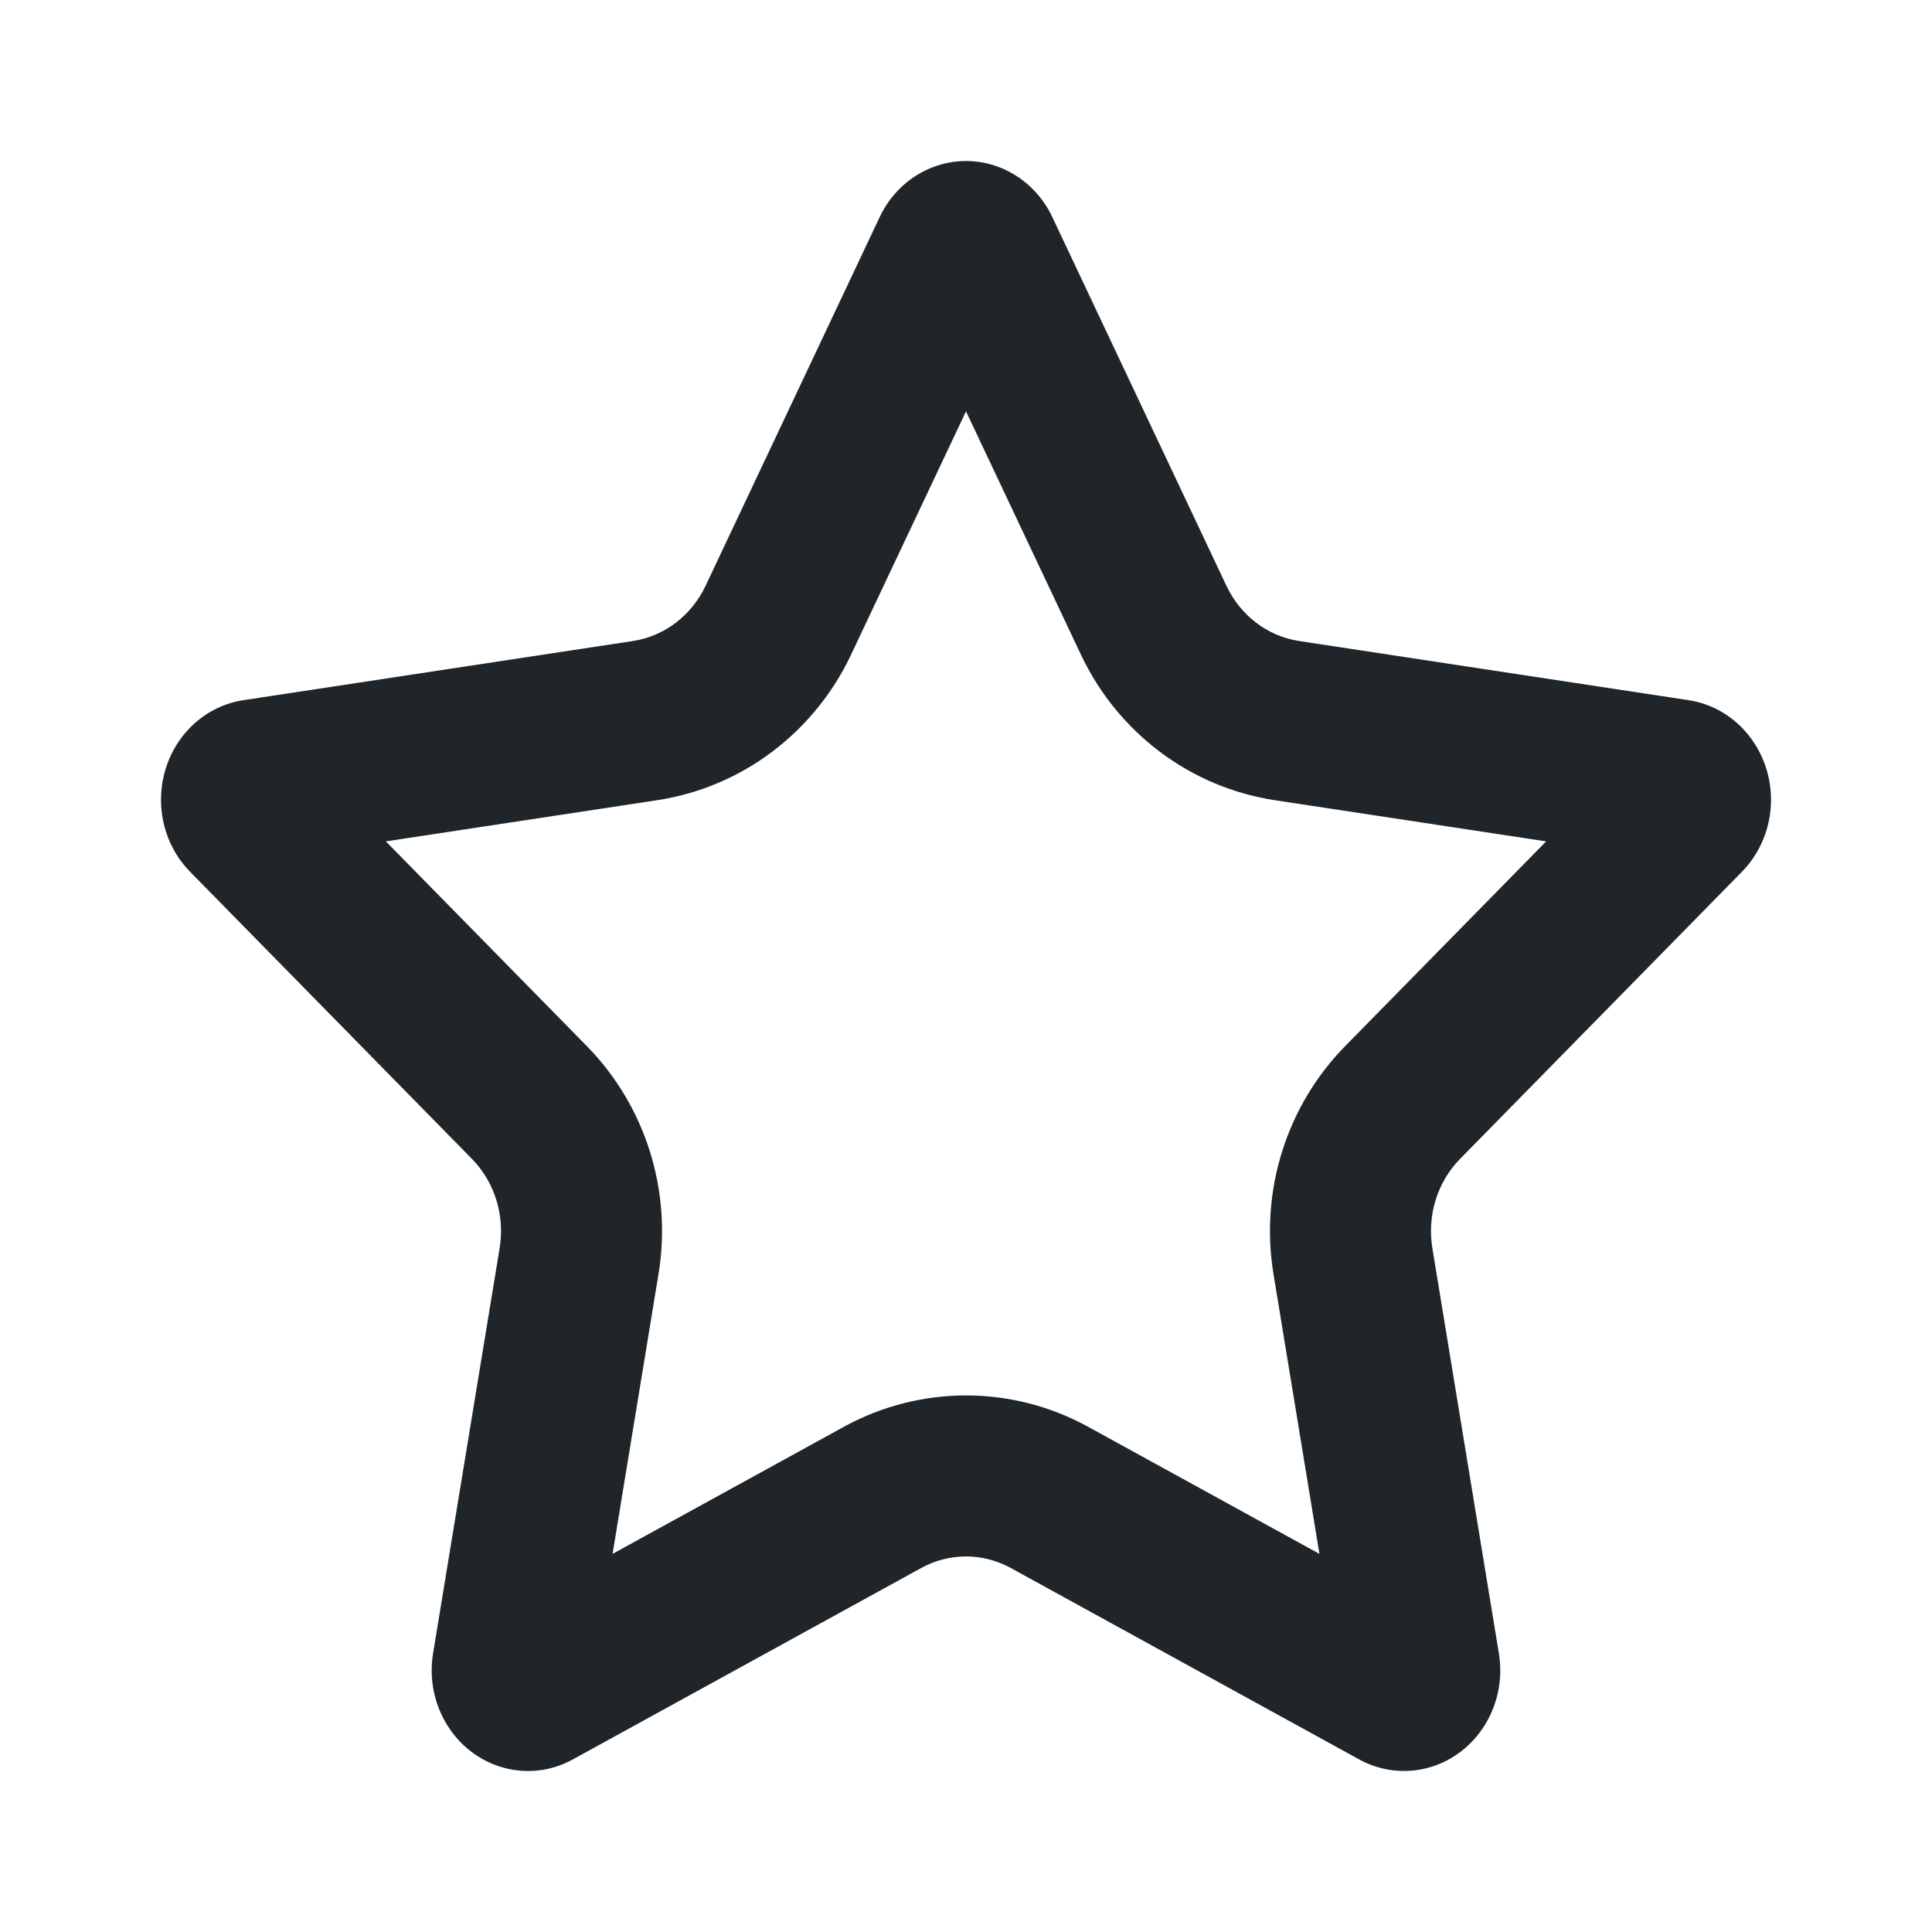 <svg width="32" height="32" viewBox="0 0 32 32" fill="none" xmlns="http://www.w3.org/2000/svg">
<path fill-rule="evenodd" clip-rule="evenodd" d="M15.258 25.971L9.487 29.142C8.708 29.57 7.743 29.257 7.334 28.442C7.17 28.118 7.114 27.746 7.173 27.385L8.276 20.67C8.364 20.129 8.193 19.578 7.817 19.195L3.148 14.439C2.518 13.797 2.505 12.742 3.119 12.083C3.364 11.82 3.685 11.65 4.032 11.597L10.484 10.617C11.003 10.538 11.452 10.197 11.685 9.706L14.57 3.596C14.96 2.771 15.916 2.432 16.706 2.839C17.02 3.001 17.275 3.267 17.43 3.596L20.315 9.706C20.548 10.197 20.997 10.538 21.516 10.617L27.968 11.597C28.839 11.729 29.443 12.575 29.317 13.486C29.266 13.848 29.103 14.183 28.852 14.439L24.183 19.195C23.807 19.578 23.636 20.129 23.724 20.67L24.826 27.385C24.975 28.292 24.392 29.153 23.524 29.309C23.179 29.371 22.823 29.312 22.513 29.142L16.742 25.971C16.277 25.716 15.723 25.716 15.258 25.971ZM13.974 23.634C15.238 22.939 16.762 22.939 18.026 23.634L21.854 25.737L21.093 21.102C20.867 19.727 21.305 18.32 22.28 17.327L25.609 13.936L21.116 13.254C19.709 13.04 18.512 12.131 17.904 10.844L16 6.813L14.096 10.844C13.488 12.131 12.291 13.04 10.884 13.254L6.391 13.936L9.72 17.327C10.695 18.32 11.133 19.727 10.907 21.102L10.146 25.737L13.974 23.634Z" fill="#1F2528"/>
</svg>
